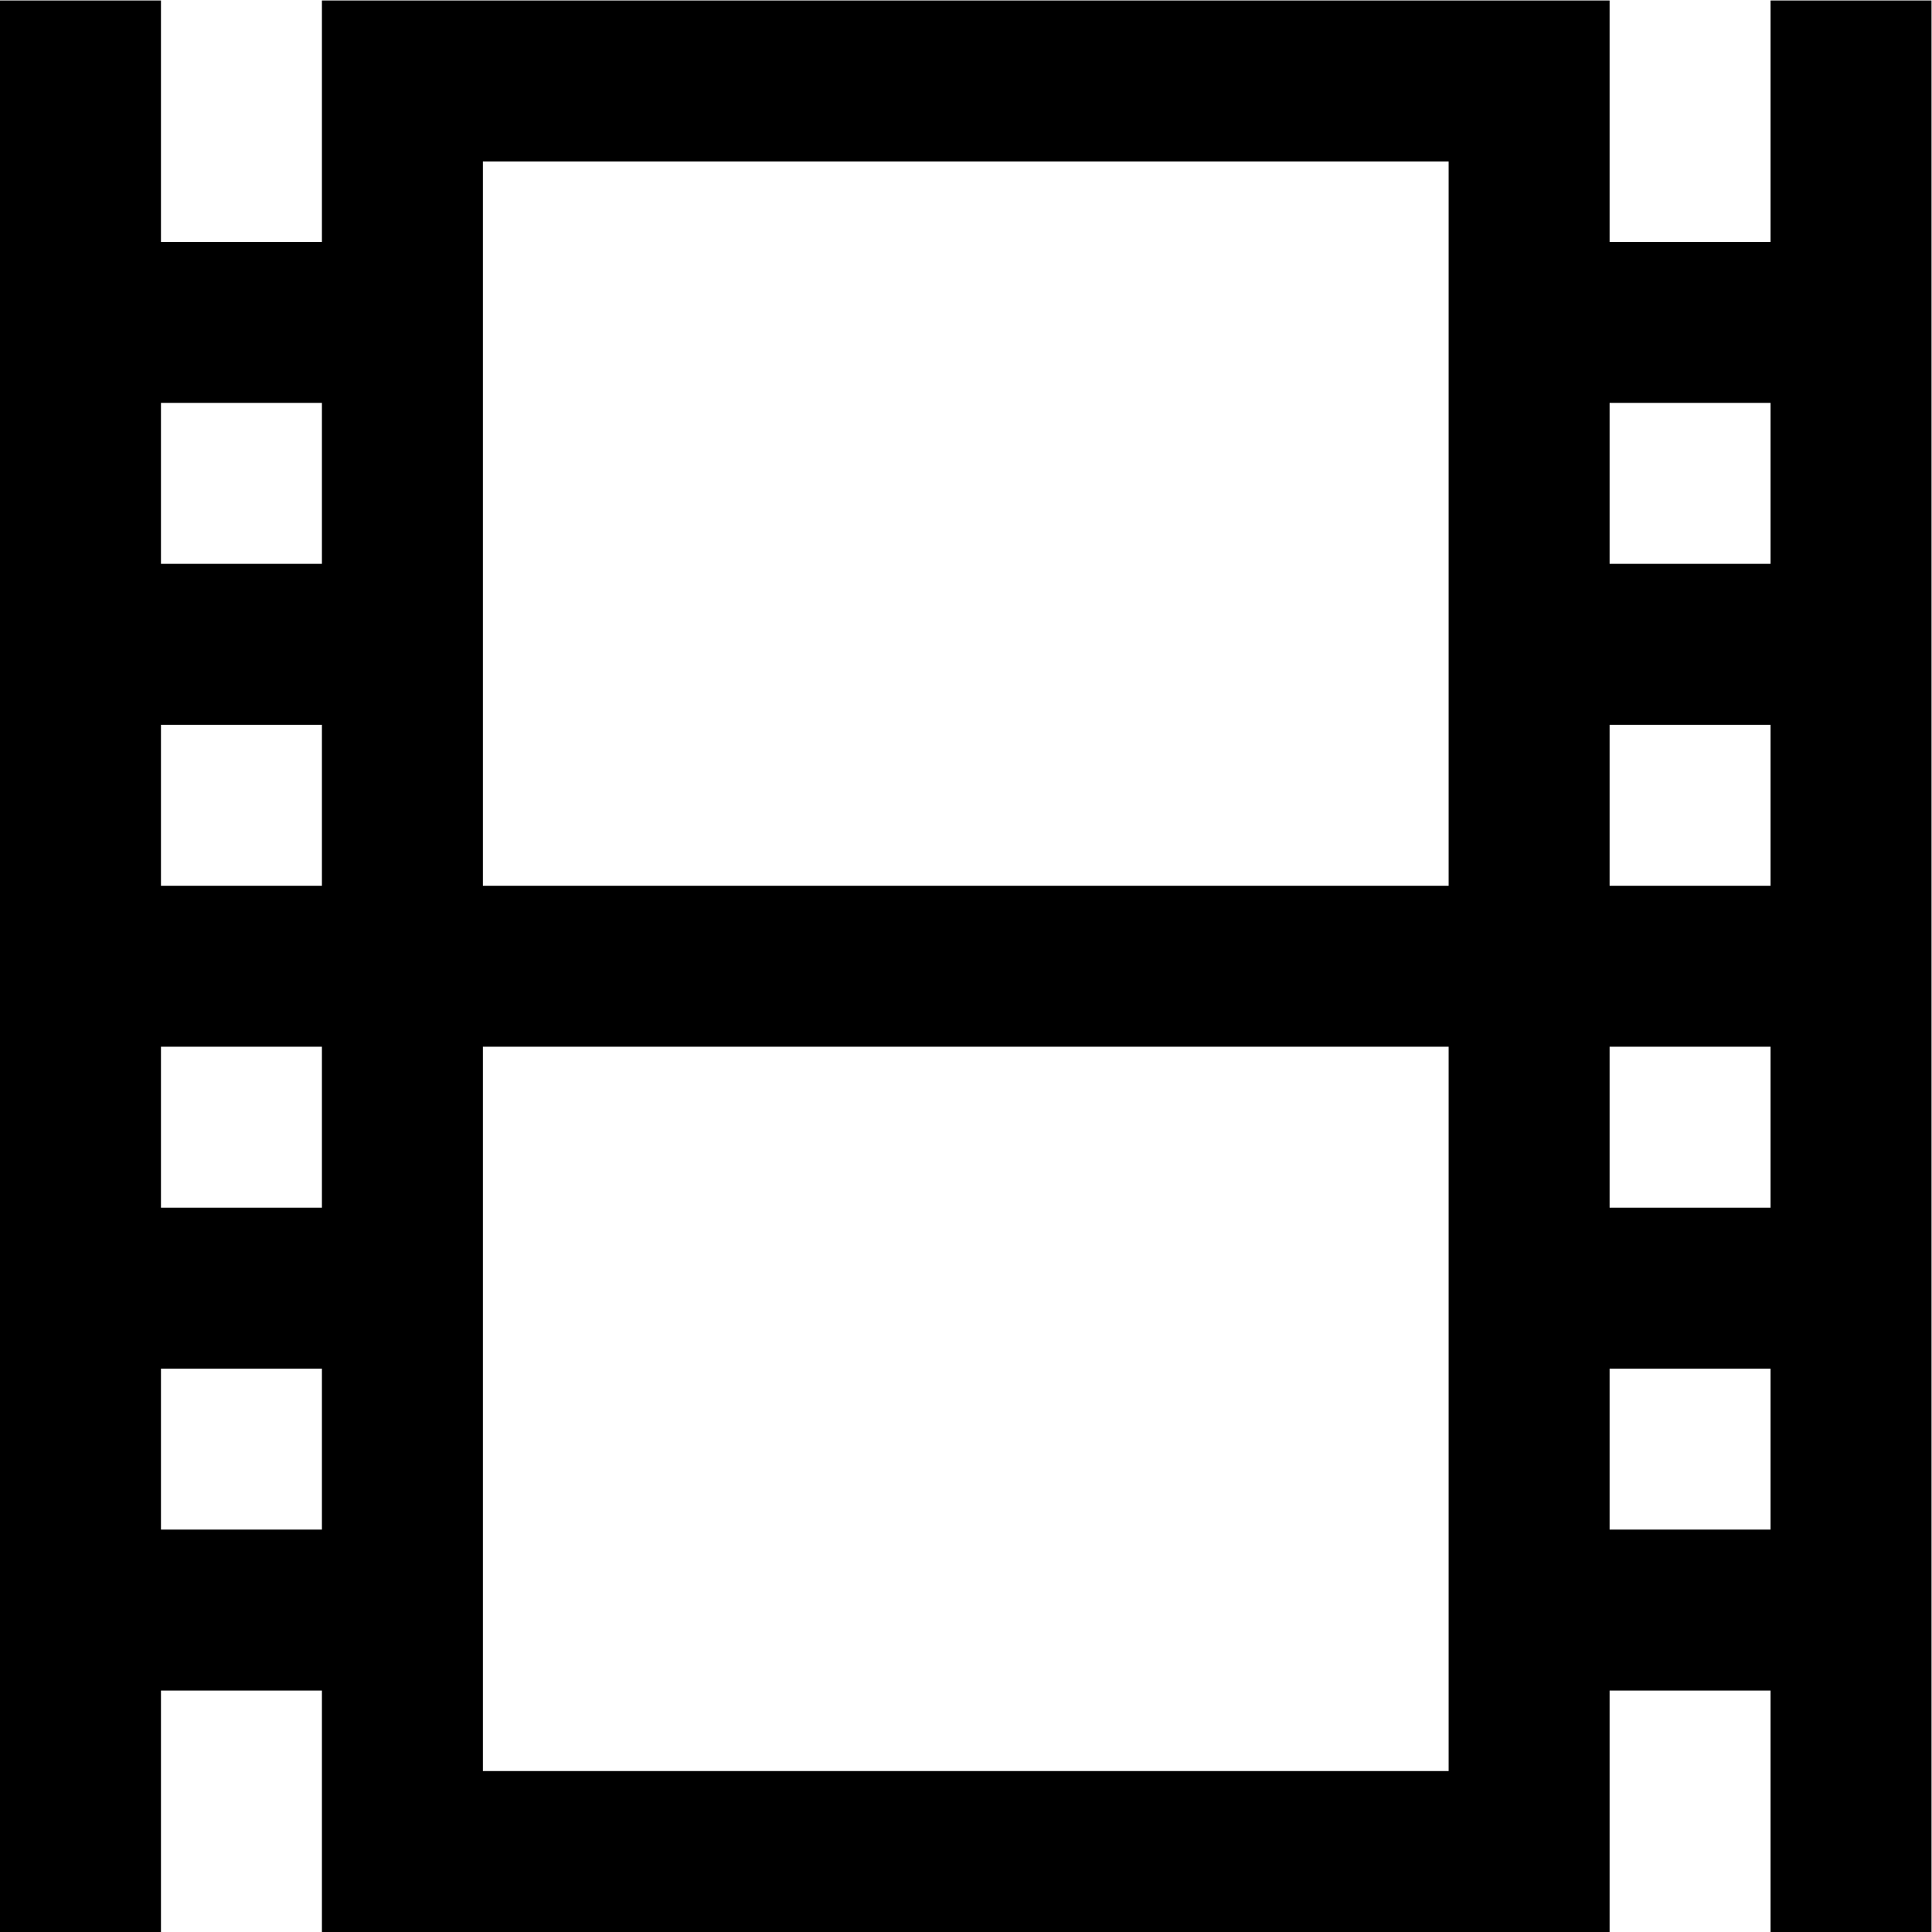 <?xml version="1.0" encoding="UTF-8" standalone="no"?>
<svg
   version="1.1"
   id="svg537"
   xml:space="preserve"
   width="32"
   height="32"
   fill = 'white'
   viewBox="0 0 32 32"
   xmlns="http://www.w3.org/2000/svg"
   xmlns:svg="http://www.w3.org/2000/svg"><defs
     id="defs541"><clipPath
       clipPathUnits="userSpaceOnUse"
       id="clipPath551"><path
         d="M 0,24 H 24 V 0 H 0 Z"
         id="path549" /></clipPath></defs><g
     id="g543"
     transform="matrix(1.333,0,0,-1.333,0,32)"><g
       id="g545"><g
         id="g547"
         clip-path="url(#clipPath551)"><g
           id="g553"
           transform="translate(23)"><path
             d="M 0,0 V 24"
             style="fill:none;stroke:#000000;stroke-width:2;stroke-linecap:butt;stroke-linejoin:miter;stroke-miterlimit:10;stroke-dasharray:none;stroke-opacity:1"
             id="path555" /></g><path
           d="M 5,1 H 19 V 23 H 5 Z"
           style="fill:none;stroke:#000000;stroke-width:2;stroke-linecap:butt;stroke-linejoin:miter;stroke-miterlimit:10;stroke-dasharray:none;stroke-opacity:1"
           id="path557" /><g
           id="g559"
           transform="translate(1,24)"><path
             d="M 0,0 V -24"
             style="fill:none;stroke:#000000;stroke-width:2;stroke-linecap:butt;stroke-linejoin:miter;stroke-miterlimit:10;stroke-dasharray:none;stroke-opacity:1"
             id="path561" /></g><g
           id="g563"
           transform="translate(1,20)"><path
             d="M 0,0 H 4"
             style="fill:none;stroke:#000000;stroke-width:2;stroke-linecap:butt;stroke-linejoin:miter;stroke-miterlimit:10;stroke-dasharray:none;stroke-opacity:1"
             id="path565" /></g><g
           id="g567"
           transform="translate(1,16)"><path
             d="M 0,0 H 4"
             style="fill:none;stroke:#000000;stroke-width:2;stroke-linecap:butt;stroke-linejoin:miter;stroke-miterlimit:10;stroke-dasharray:none;stroke-opacity:1"
             id="path569" /></g><g
           id="g571"
           transform="translate(1,12)"><path
             d="M 0,0 H 22"
             style="fill:none;stroke:#000000;stroke-width:2;stroke-linecap:butt;stroke-linejoin:miter;stroke-miterlimit:10;stroke-dasharray:none;stroke-opacity:1"
             id="path573" /></g><g
           id="g575"
           transform="translate(1,8)"><path
             d="M 0,0 H 4"
             style="fill:none;stroke:#000000;stroke-width:2;stroke-linecap:butt;stroke-linejoin:miter;stroke-miterlimit:10;stroke-dasharray:none;stroke-opacity:1"
             id="path577" /></g><g
           id="g579"
           transform="translate(1,4)"><path
             d="M 0,0 H 4"
             style="fill:none;stroke:#000000;stroke-width:2;stroke-linecap:butt;stroke-linejoin:miter;stroke-miterlimit:10;stroke-dasharray:none;stroke-opacity:1"
             id="path581" /></g><g
           id="g583"
           transform="translate(19,20)"><path
             d="M 0,0 H 4"
             style="fill:none;stroke:#000000;stroke-width:2;stroke-linecap:butt;stroke-linejoin:miter;stroke-miterlimit:10;stroke-dasharray:none;stroke-opacity:1"
             id="path585" /></g><g
           id="g587"
           transform="translate(19,16)"><path
             d="M 0,0 H 4"
             style="fill:none;stroke:#000000;stroke-width:2;stroke-linecap:butt;stroke-linejoin:miter;stroke-miterlimit:10;stroke-dasharray:none;stroke-opacity:1"
             id="path589" /></g><g
           id="g591"
           transform="translate(19,8)"><path
             d="M 0,0 H 4"
             style="fill:none;stroke:#000000;stroke-width:2;stroke-linecap:butt;stroke-linejoin:miter;stroke-miterlimit:10;stroke-dasharray:none;stroke-opacity:1"
             id="path593" /></g><g
           id="g595"
           transform="translate(19,4)"><path
             d="M 0,0 H 4"
             style="fill:none;stroke:#000000;stroke-width:2;stroke-linecap:butt;stroke-linejoin:miter;stroke-miterlimit:10;stroke-dasharray:none;stroke-opacity:1"
             id="path597" /></g></g></g></g></svg>

